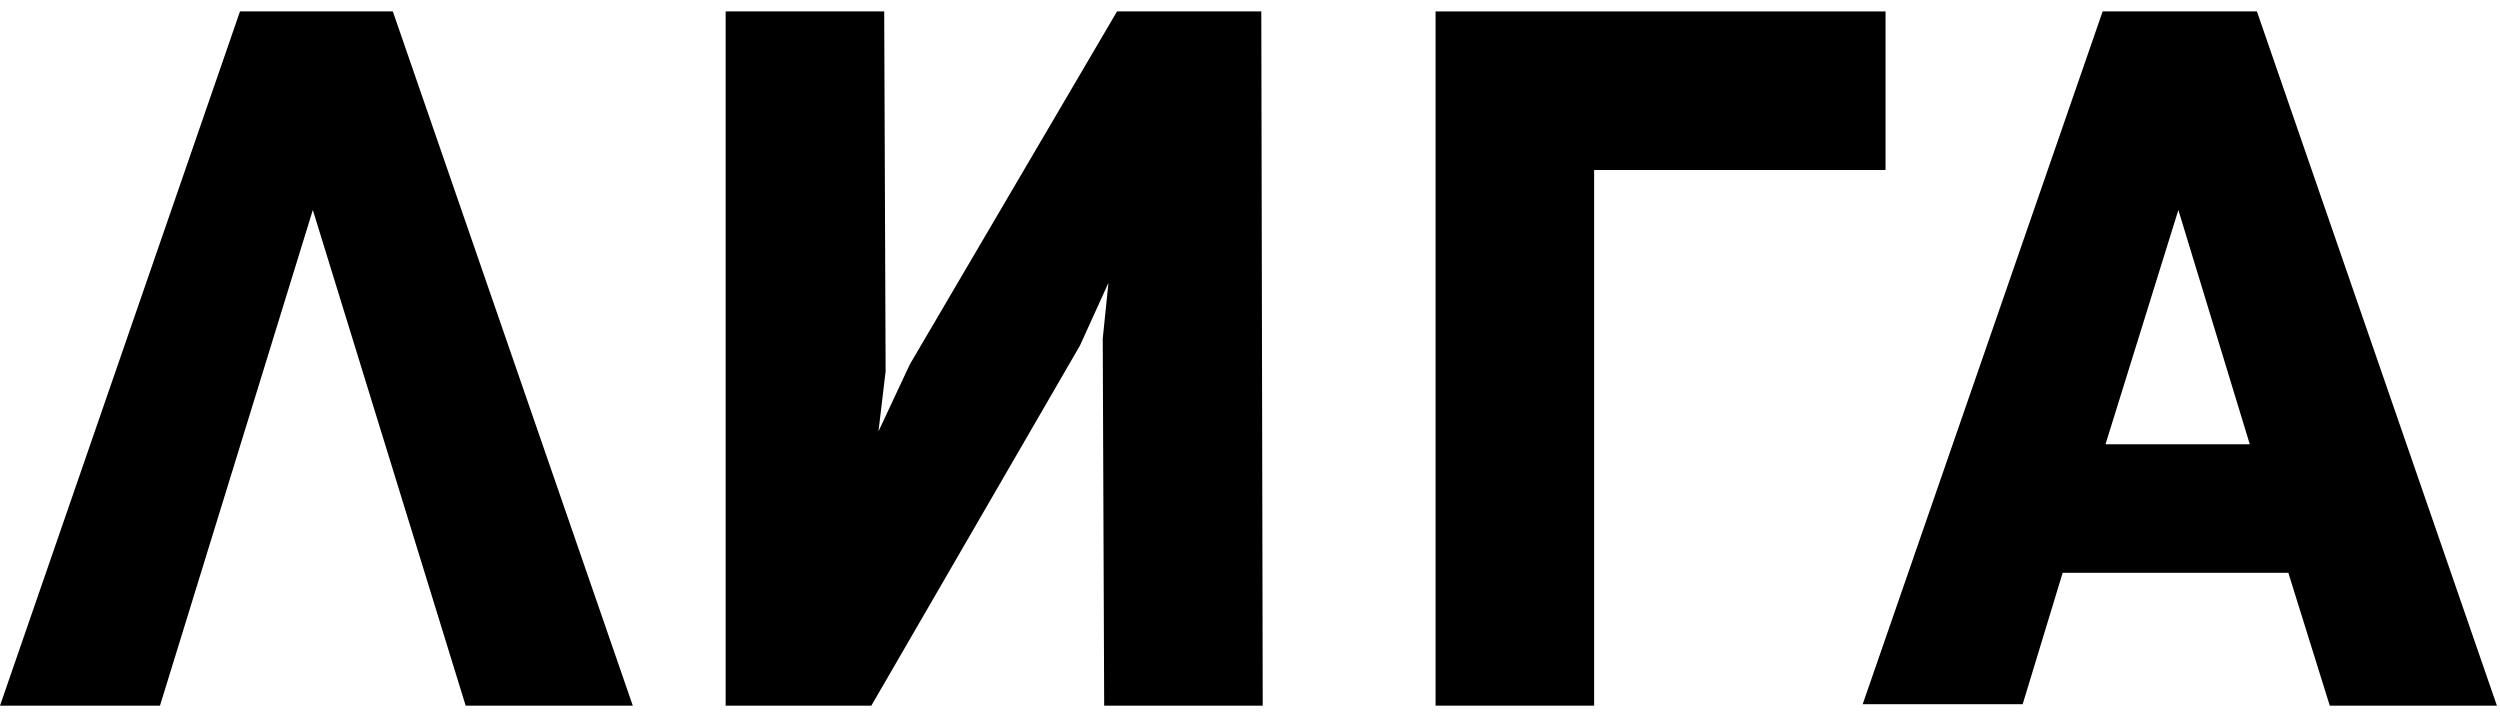 <svg width="154" height="44" viewBox="0 0 154 44" fill="none" xmlns="http://www.w3.org/2000/svg">
<path d="M68.809 0.704L56.05 22.438L54.114 26.574L54.554 22.878L54.467 0.704H44.7V43.468H44.788H53.675L66.521 21.294L68.281 17.423L67.929 20.854L68.017 43.468H77.784L77.696 0.704H68.809Z" fill="black"/>
<path d="M19.534 0.704H14.783L0 43.468H9.855L19.27 12.935L28.685 43.468H38.98L24.198 0.704H19.534Z" fill="black"/>
<path d="M116.149 0.704H88.431V10.471V43.468H98.198V10.471H116.149V0.704Z" fill="black"/>
<path d="M143.514 43.468H153.809L139.026 0.704H134.275H129.523L114.741 43.38H124.596L127.06 35.285H140.962L143.514 43.468ZM129.699 27.366L134.187 12.935L138.586 27.366H129.699Z" fill="black"/>
</svg>
